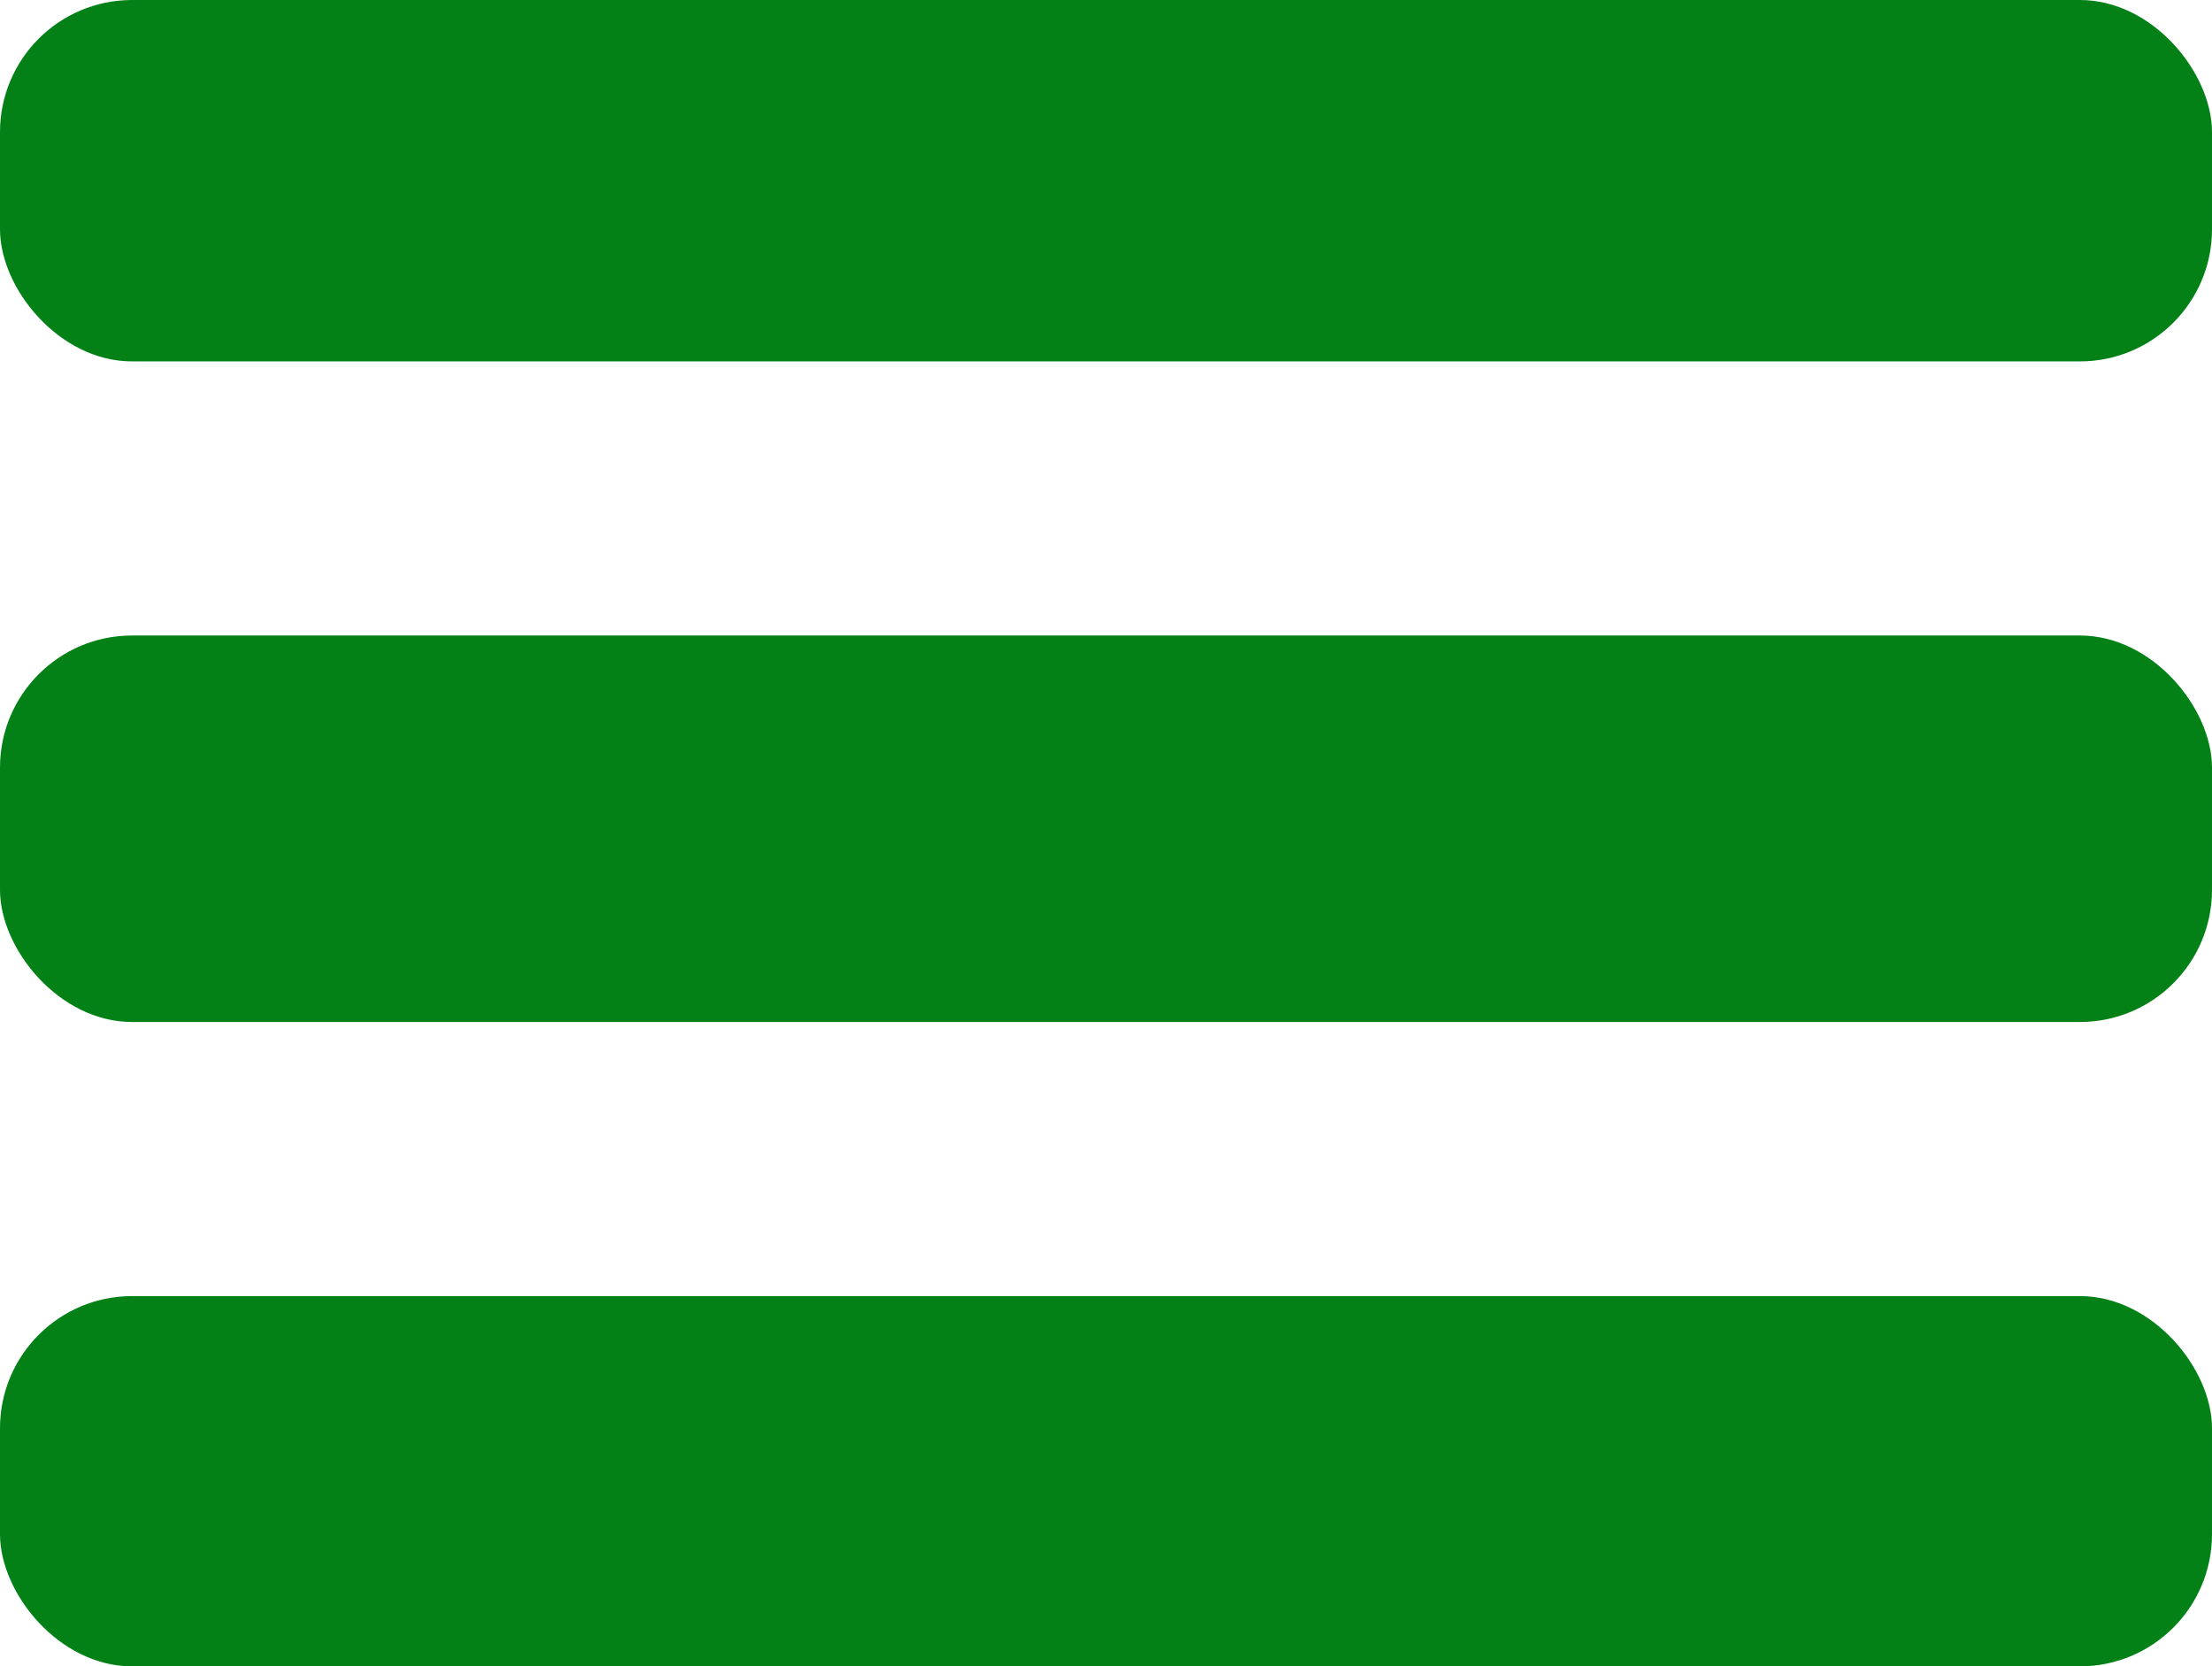 <svg xmlns="http://www.w3.org/2000/svg" width="16.745" height="12.615" viewBox="0 0 16.745 12.615">
  <g id="_013-boxes" data-name="013-boxes" transform="translate(-5.193 -9.98)">
    <g id="Group_78" data-name="Group 78" transform="translate(5.193 9.98)">
      <g id="Group_77" data-name="Group 77">
        <rect id="Rectangle_8" data-name="Rectangle 8" width="16.745" height="2.736" rx="1" fill="#038117"/>
      </g>
    </g>
    <g id="Group_80" data-name="Group 80" transform="translate(5.193 19.792)">
      <g id="Group_79" data-name="Group 79">
        <rect id="Rectangle_9" data-name="Rectangle 9" width="16.745" height="2.803" rx="1" fill="#038117"/>
      </g>
    </g>
    <g id="Group_82" data-name="Group 82" transform="translate(5.193 14.791)">
      <g id="Group_81" data-name="Group 81">
        <rect id="Rectangle_10" data-name="Rectangle 10" width="16.745" height="2.926" rx="1" fill="#038117"/>
      </g>
    </g>
  </g>
</svg>
